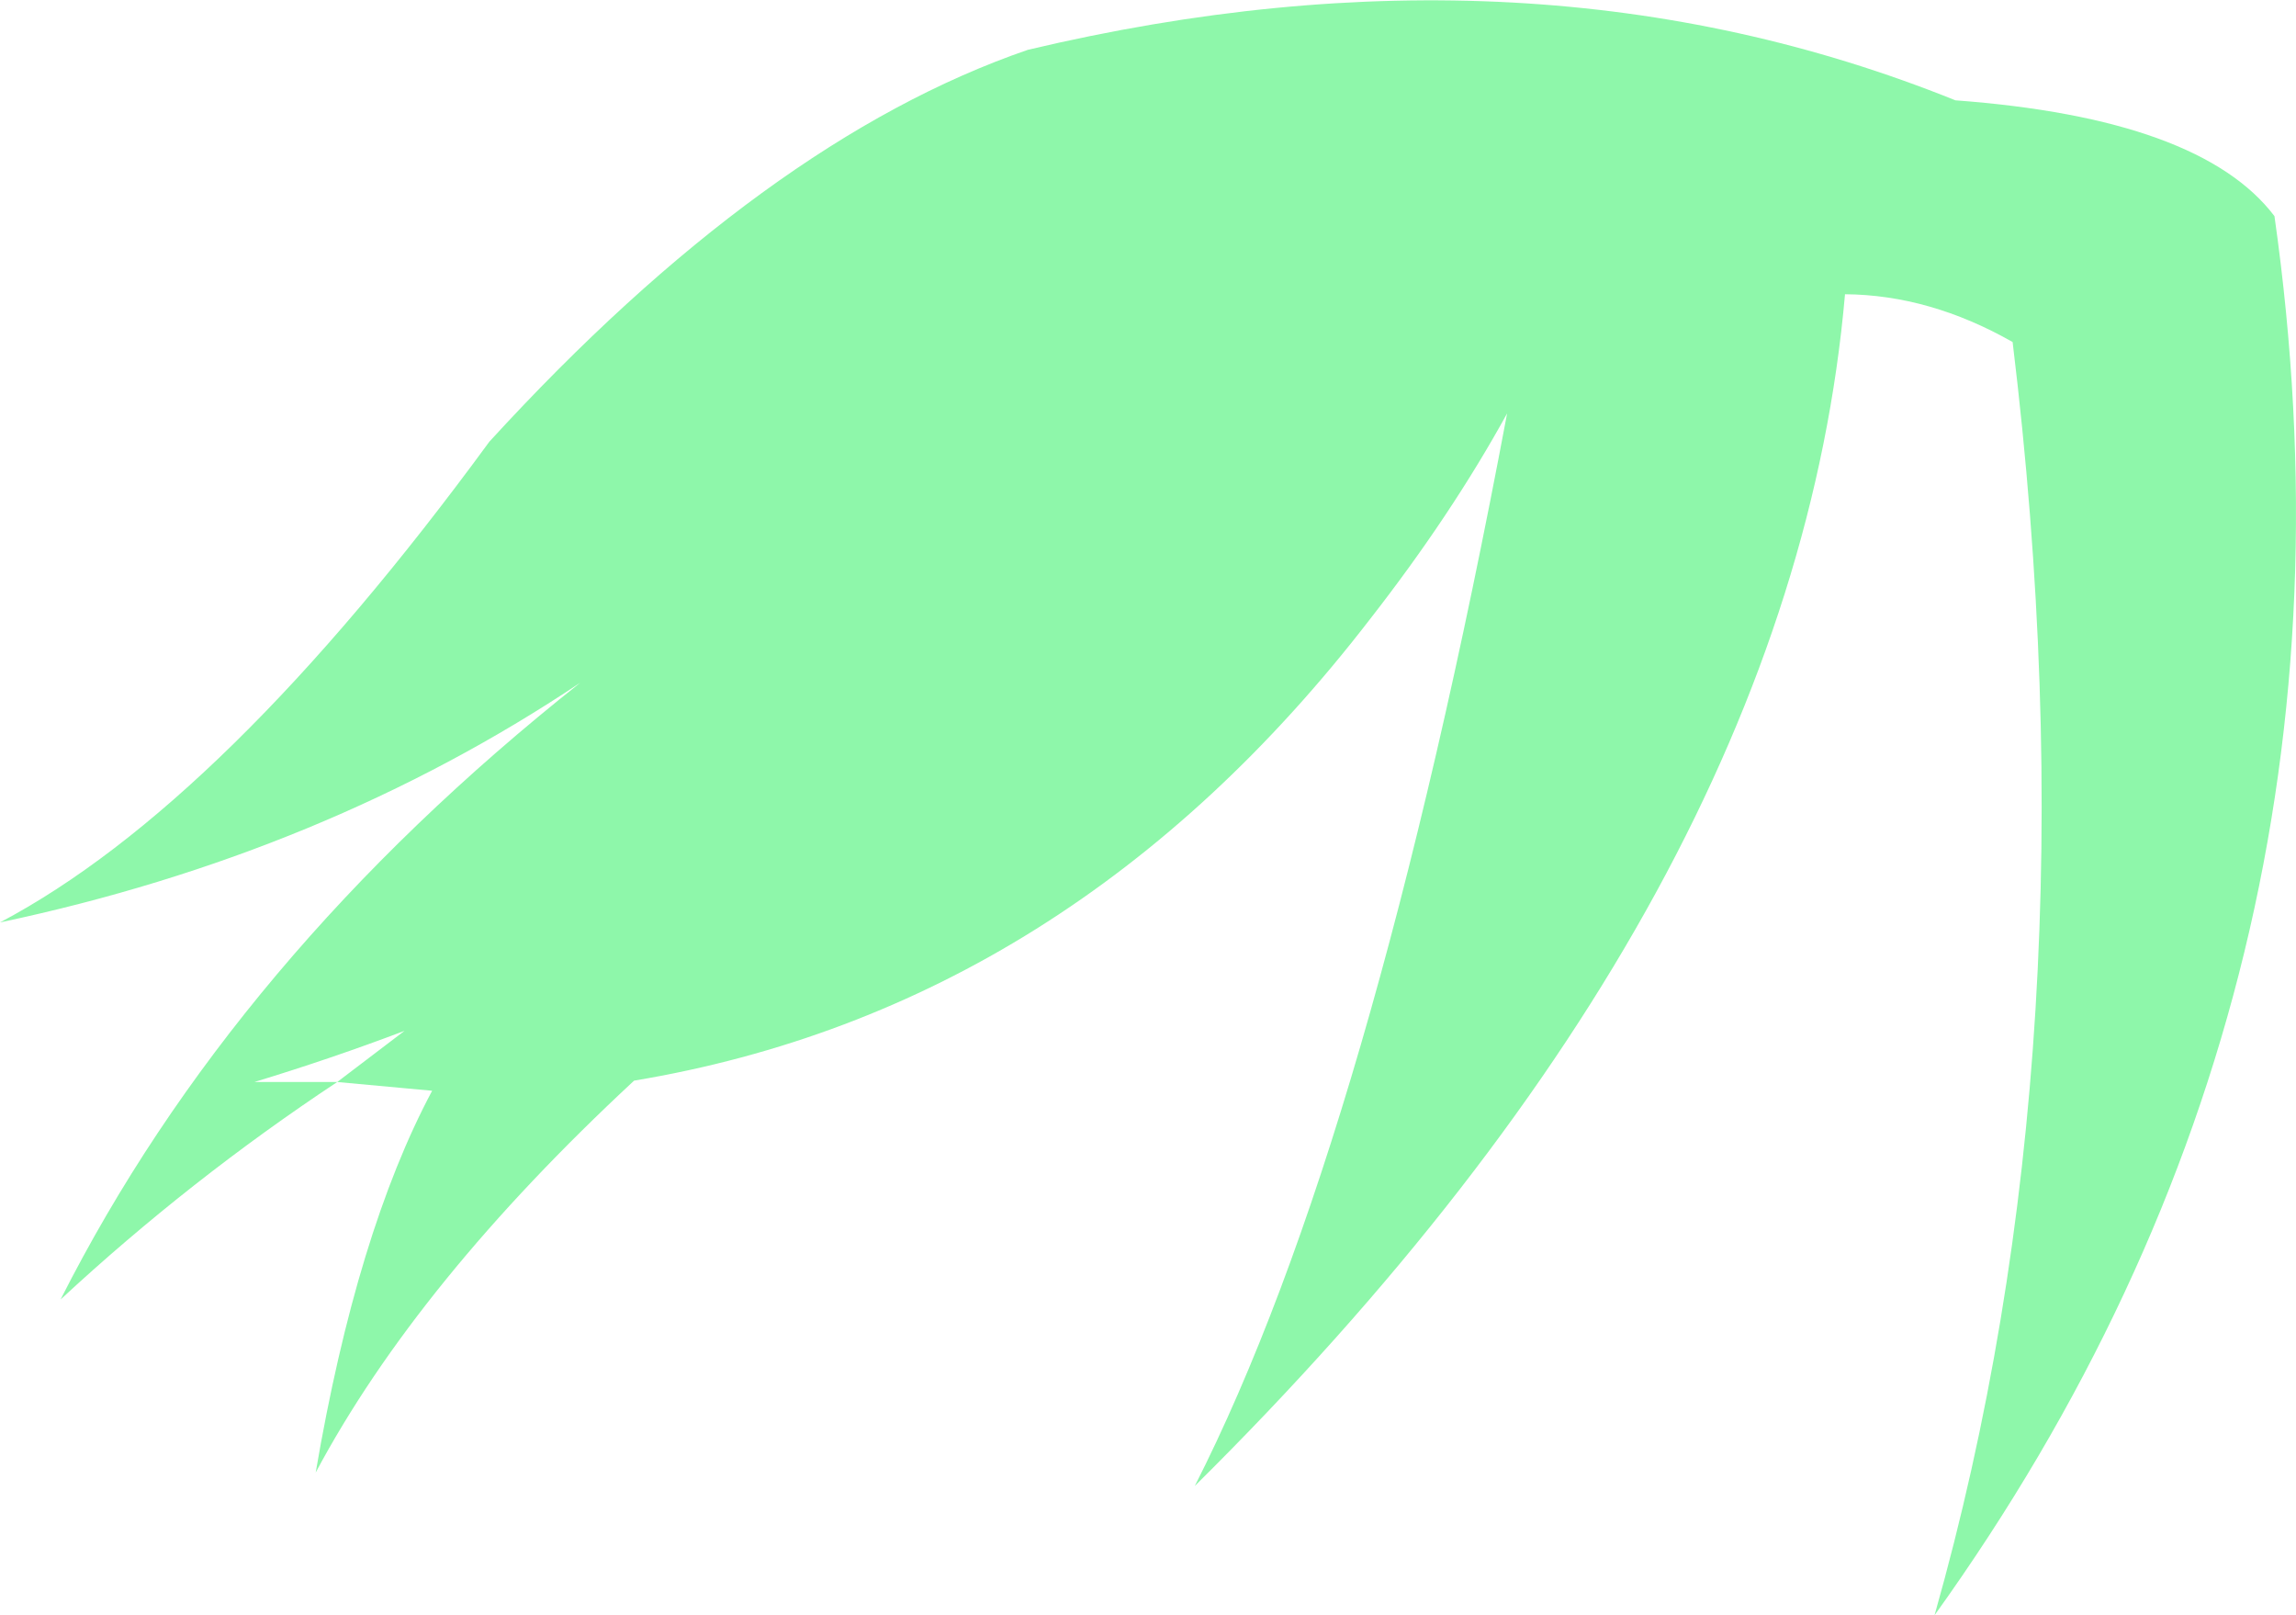 <?xml version="1.0" encoding="UTF-8" standalone="no"?>
<svg xmlns:xlink="http://www.w3.org/1999/xlink" height="119.95px" width="170.55px" xmlns="http://www.w3.org/2000/svg">
  <g transform="matrix(1.0, 0.0, 0.0, 1.0, 85.3, 59.95)">
    <path d="M-60.25 20.4 Q-71.2 27.65 -80.8 36.55 -67.95 11.15 -42.2 -9.25 -61.2 3.45 -85.3 8.55 -68.65 -0.25 -48.95 -27.15 -28.45 -49.55 -8.95 -56.25 28.55 -65.15 59.95 -52.5 78.15 -51.15 83.65 -43.9 91.8 13.45 58.4 60.0 70.5 17.3 64.2 -34.55 58.05 -38.05 51.75 -38.1 47.85 6.45 3.45 50.4 16.5 24.75 26.65 -29.25 22.5 -21.7 16.45 -13.95 -5.8 14.9 -38.2 20.3 -54.3 35.25 -61.85 49.4 -58.8 31.55 -53.2 21.05 L-60.25 20.4 -55.25 16.6 Q-60.65 18.65 -66.4 20.4 L-60.25 20.4" fill="#8ef7aa" fill-rule="evenodd" stroke="none"/>
  </g>
</svg>
